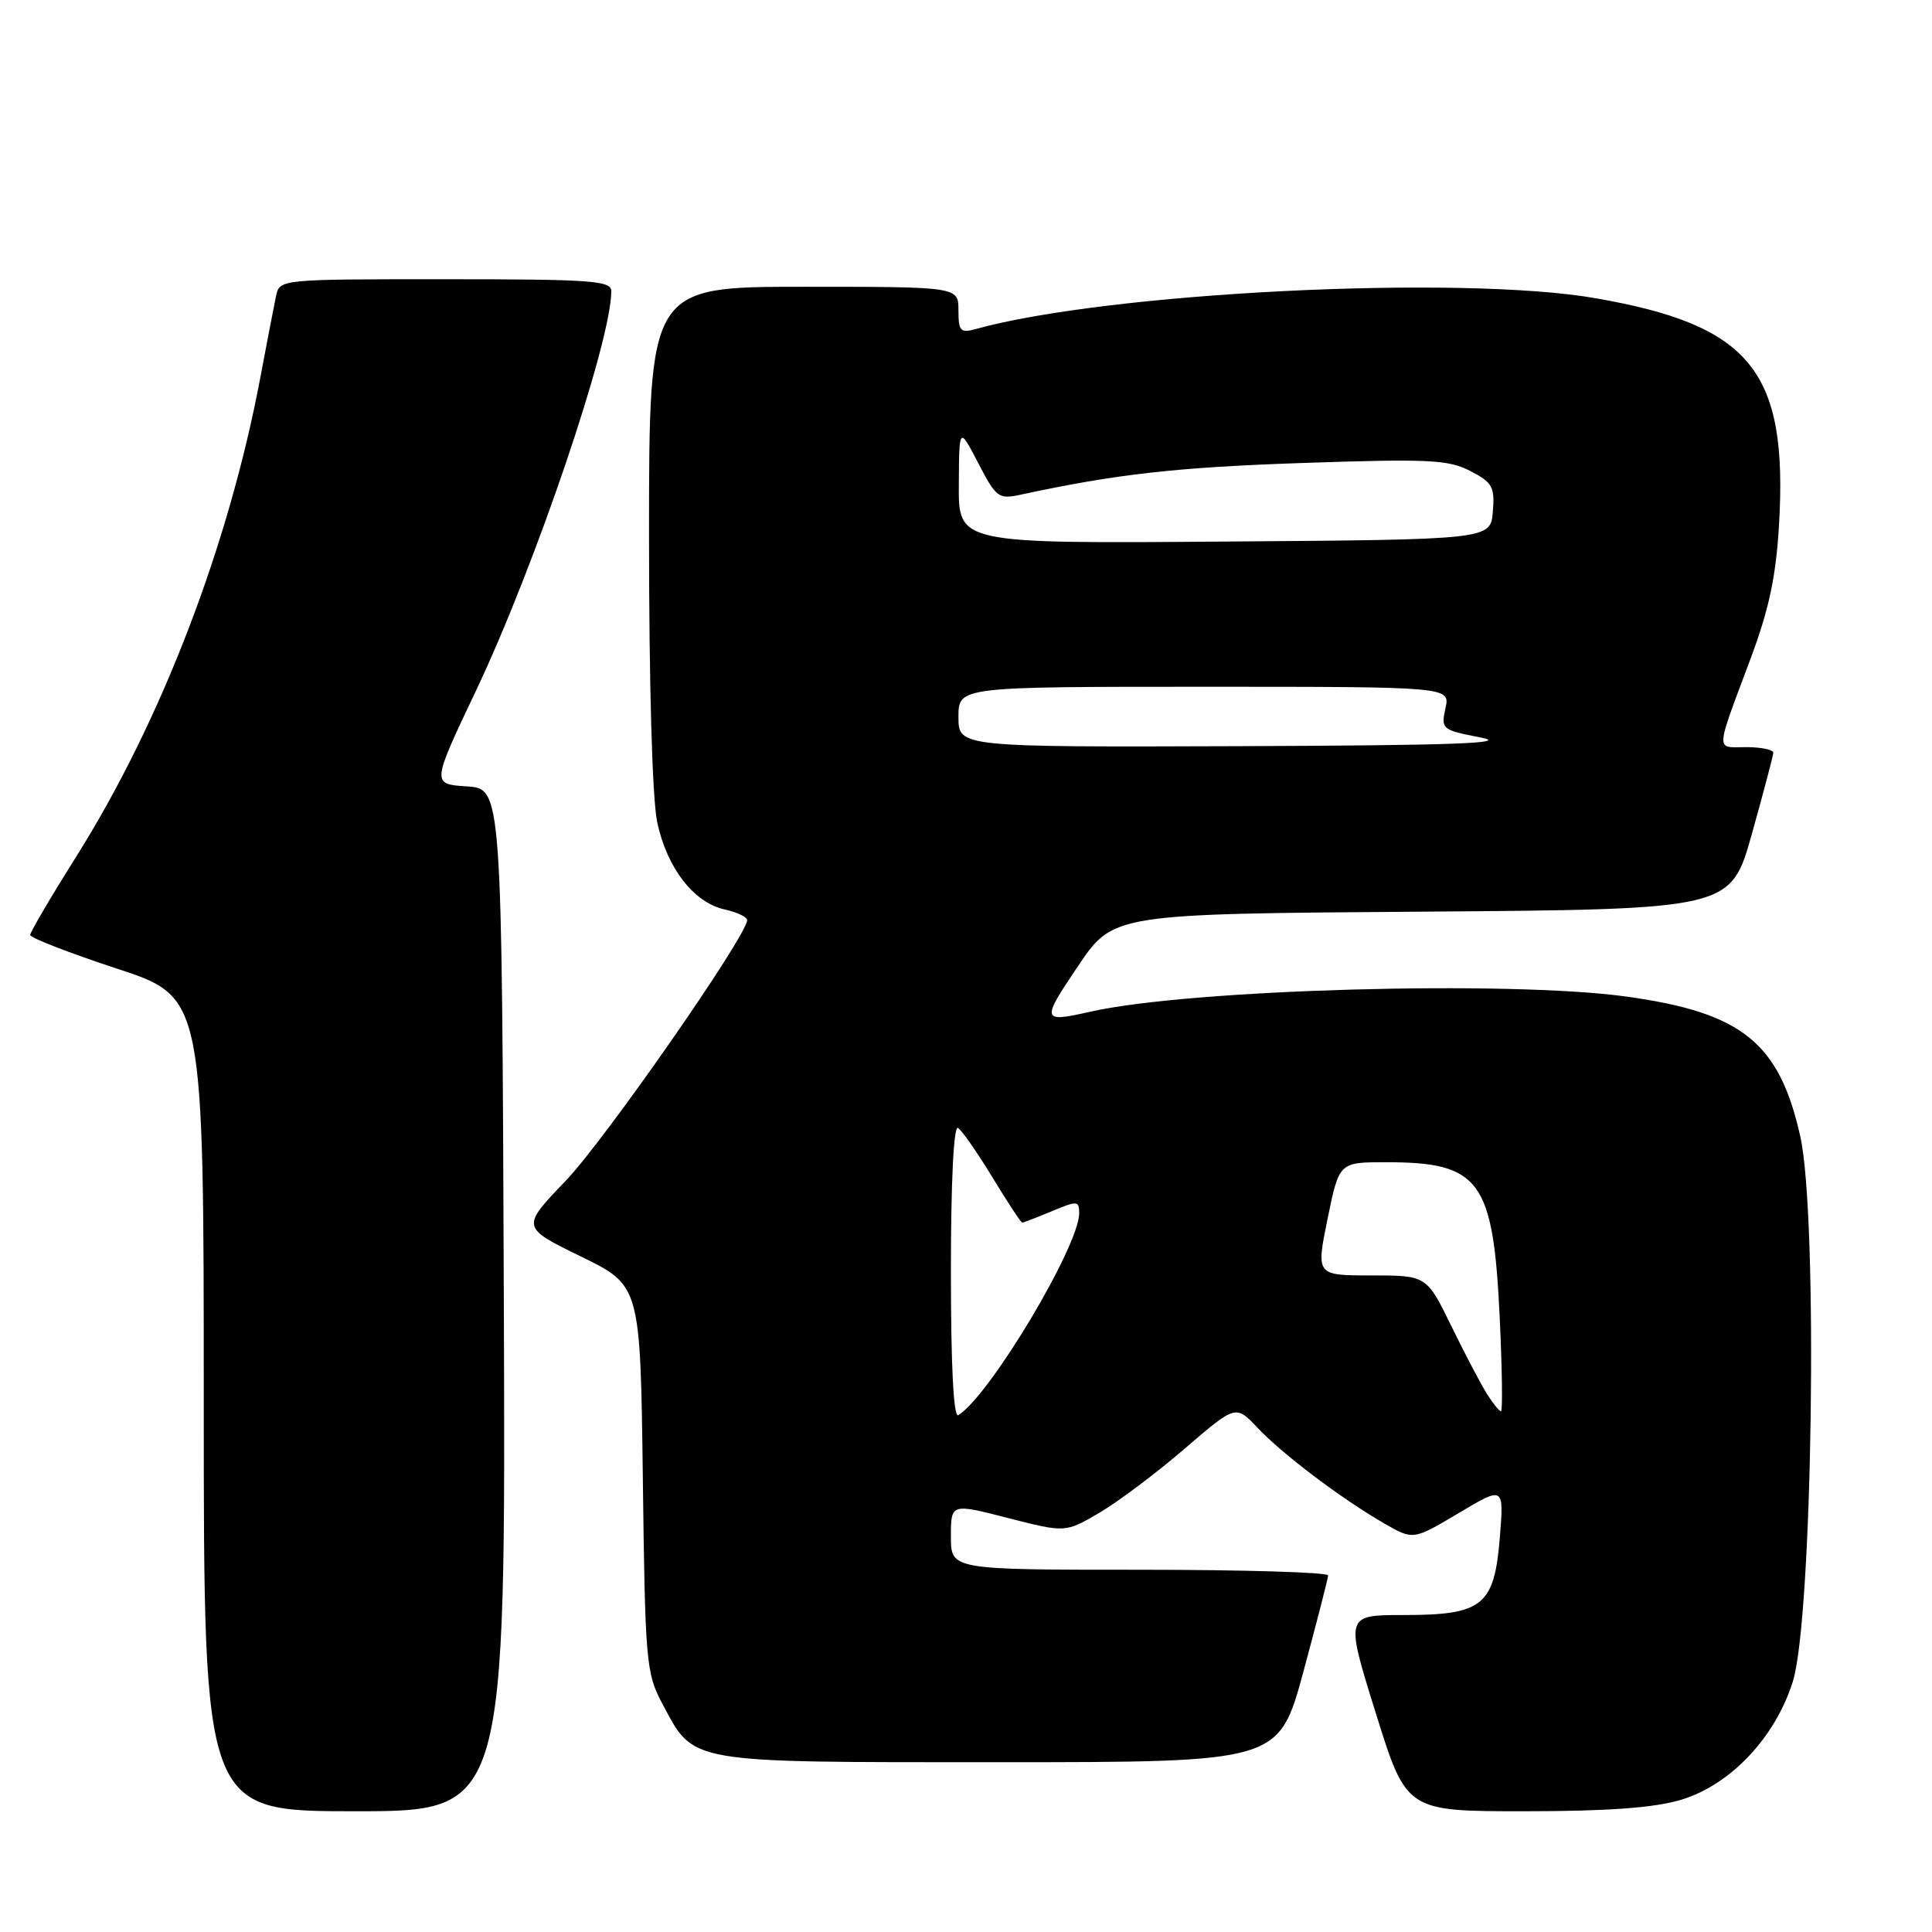 <?xml version="1.0" encoding="UTF-8" standalone="no"?>
<!DOCTYPE svg PUBLIC "-//W3C//DTD SVG 1.1//EN" "http://www.w3.org/Graphics/SVG/1.1/DTD/svg11.dtd" >
<svg xmlns="http://www.w3.org/2000/svg" xmlns:xlink="http://www.w3.org/1999/xlink" version="1.1" viewBox="0 0 256 256">
 <g >
 <path fill="currentColor"
d=" M 66.76 172.25 C 66.50 104.50 66.50 104.50 61.85 104.20 C 57.19 103.90 57.19 103.90 63.07 91.52 C 70.95 74.92 81.00 45.25 81.00 38.58 C 81.00 37.19 78.41 37.00 59.02 37.00 C 37.04 37.00 37.04 37.00 36.57 39.25 C 36.31 40.49 35.38 45.33 34.50 50.00 C 30.31 72.29 21.36 95.59 10.11 113.49 C 6.75 118.83 4.00 123.51 4.00 123.89 C 4.00 124.26 9.17 126.27 15.50 128.35 C 27.00 132.13 27.00 132.13 27.00 186.07 C 27.00 240.00 27.00 240.00 47.01 240.00 C 67.01 240.00 67.01 240.00 66.76 172.25 Z  M 222.69 238.50 C 229.25 236.55 235.21 230.27 237.55 222.84 C 240.18 214.51 240.92 161.22 238.55 150.60 C 235.78 138.15 230.83 134.17 215.50 132.05 C 199.86 129.89 157.68 131.08 144.50 134.05 C 137.99 135.52 137.93 135.30 142.82 128.05 C 147.50 121.09 147.50 121.09 188.42 120.80 C 229.33 120.50 229.33 120.50 232.13 110.50 C 233.67 105.00 234.95 100.16 234.97 99.75 C 234.99 99.34 233.37 99.00 231.38 99.00 C 227.26 99.00 227.20 100.03 232.06 87.00 C 234.44 80.60 235.35 76.24 235.74 69.37 C 236.89 49.15 231.97 43.10 211.45 39.52 C 193.58 36.40 146.82 38.73 129.25 43.61 C 127.26 44.16 127.00 43.87 127.00 41.12 C 127.00 38.00 127.00 38.00 106.50 38.00 C 86.00 38.00 86.00 38.00 86.00 70.95 C 86.00 90.94 86.43 105.90 87.09 108.98 C 88.39 115.03 91.93 119.61 96.03 120.51 C 97.66 120.87 99.00 121.50 99.00 121.92 C 99.00 123.96 80.12 151.09 74.95 156.47 C 69.05 162.62 69.05 162.62 76.95 166.48 C 84.85 170.33 84.85 170.33 85.18 195.91 C 85.48 220.25 85.61 221.71 87.76 225.74 C 92.04 233.74 90.67 233.50 132.43 233.50 C 169.45 233.50 169.45 233.50 172.71 221.50 C 174.49 214.90 175.97 209.16 175.98 208.75 C 175.99 208.34 164.75 208.00 151.00 208.00 C 126.00 208.00 126.00 208.00 126.00 203.60 C 126.00 199.20 126.00 199.20 133.58 201.15 C 141.17 203.09 141.17 203.09 145.66 200.46 C 148.13 199.01 153.21 195.20 156.95 191.98 C 163.75 186.13 163.75 186.13 166.62 189.18 C 169.91 192.67 177.69 198.55 183.38 201.84 C 187.25 204.08 187.25 204.08 193.27 200.50 C 199.28 196.92 199.28 196.92 198.74 203.67 C 198.01 212.77 196.49 214.00 186.01 214.00 C 178.24 214.00 178.24 214.00 182.30 227.00 C 186.36 240.00 186.36 240.00 202.00 240.00 C 212.99 240.00 219.14 239.55 222.69 238.50 Z  M 126.00 168.50 C 126.00 156.49 126.37 149.11 126.94 149.46 C 127.46 149.78 129.52 152.74 131.51 156.02 C 133.51 159.31 135.28 162.00 135.45 162.00 C 135.62 162.00 137.39 161.32 139.38 160.49 C 142.74 159.08 143.00 159.10 143.00 160.74 C 143.00 165.12 131.14 184.94 126.98 187.52 C 126.35 187.90 126.00 180.99 126.00 168.50 Z  M 197.06 184.75 C 196.27 183.51 194.14 179.46 192.33 175.75 C 189.03 169.00 189.03 169.00 181.70 169.00 C 174.38 169.00 174.38 169.00 175.91 161.50 C 177.44 154.00 177.44 154.00 183.65 154.00 C 196.13 154.00 197.86 156.36 198.72 174.58 C 199.04 181.41 199.12 187.00 198.89 187.00 C 198.67 187.00 197.84 185.99 197.06 184.75 Z  M 127.00 95.00 C 127.00 91.00 127.00 91.00 159.58 91.00 C 192.16 91.00 192.16 91.00 191.53 93.85 C 190.92 96.62 191.06 96.73 196.20 97.72 C 200.24 98.49 192.61 98.77 164.25 98.87 C 127.00 99.00 127.00 99.00 127.00 95.00 Z  M 127.05 64.26 C 127.09 56.50 127.09 56.50 129.62 61.36 C 132.02 65.98 132.31 66.19 135.33 65.53 C 147.90 62.82 155.84 61.92 172.51 61.35 C 189.29 60.78 191.91 60.90 194.82 62.41 C 197.76 63.93 198.08 64.51 197.81 67.81 C 197.50 71.50 197.50 71.50 162.25 71.76 C 127.00 72.03 127.00 72.03 127.05 64.26 Z "/>
</g>
</svg>